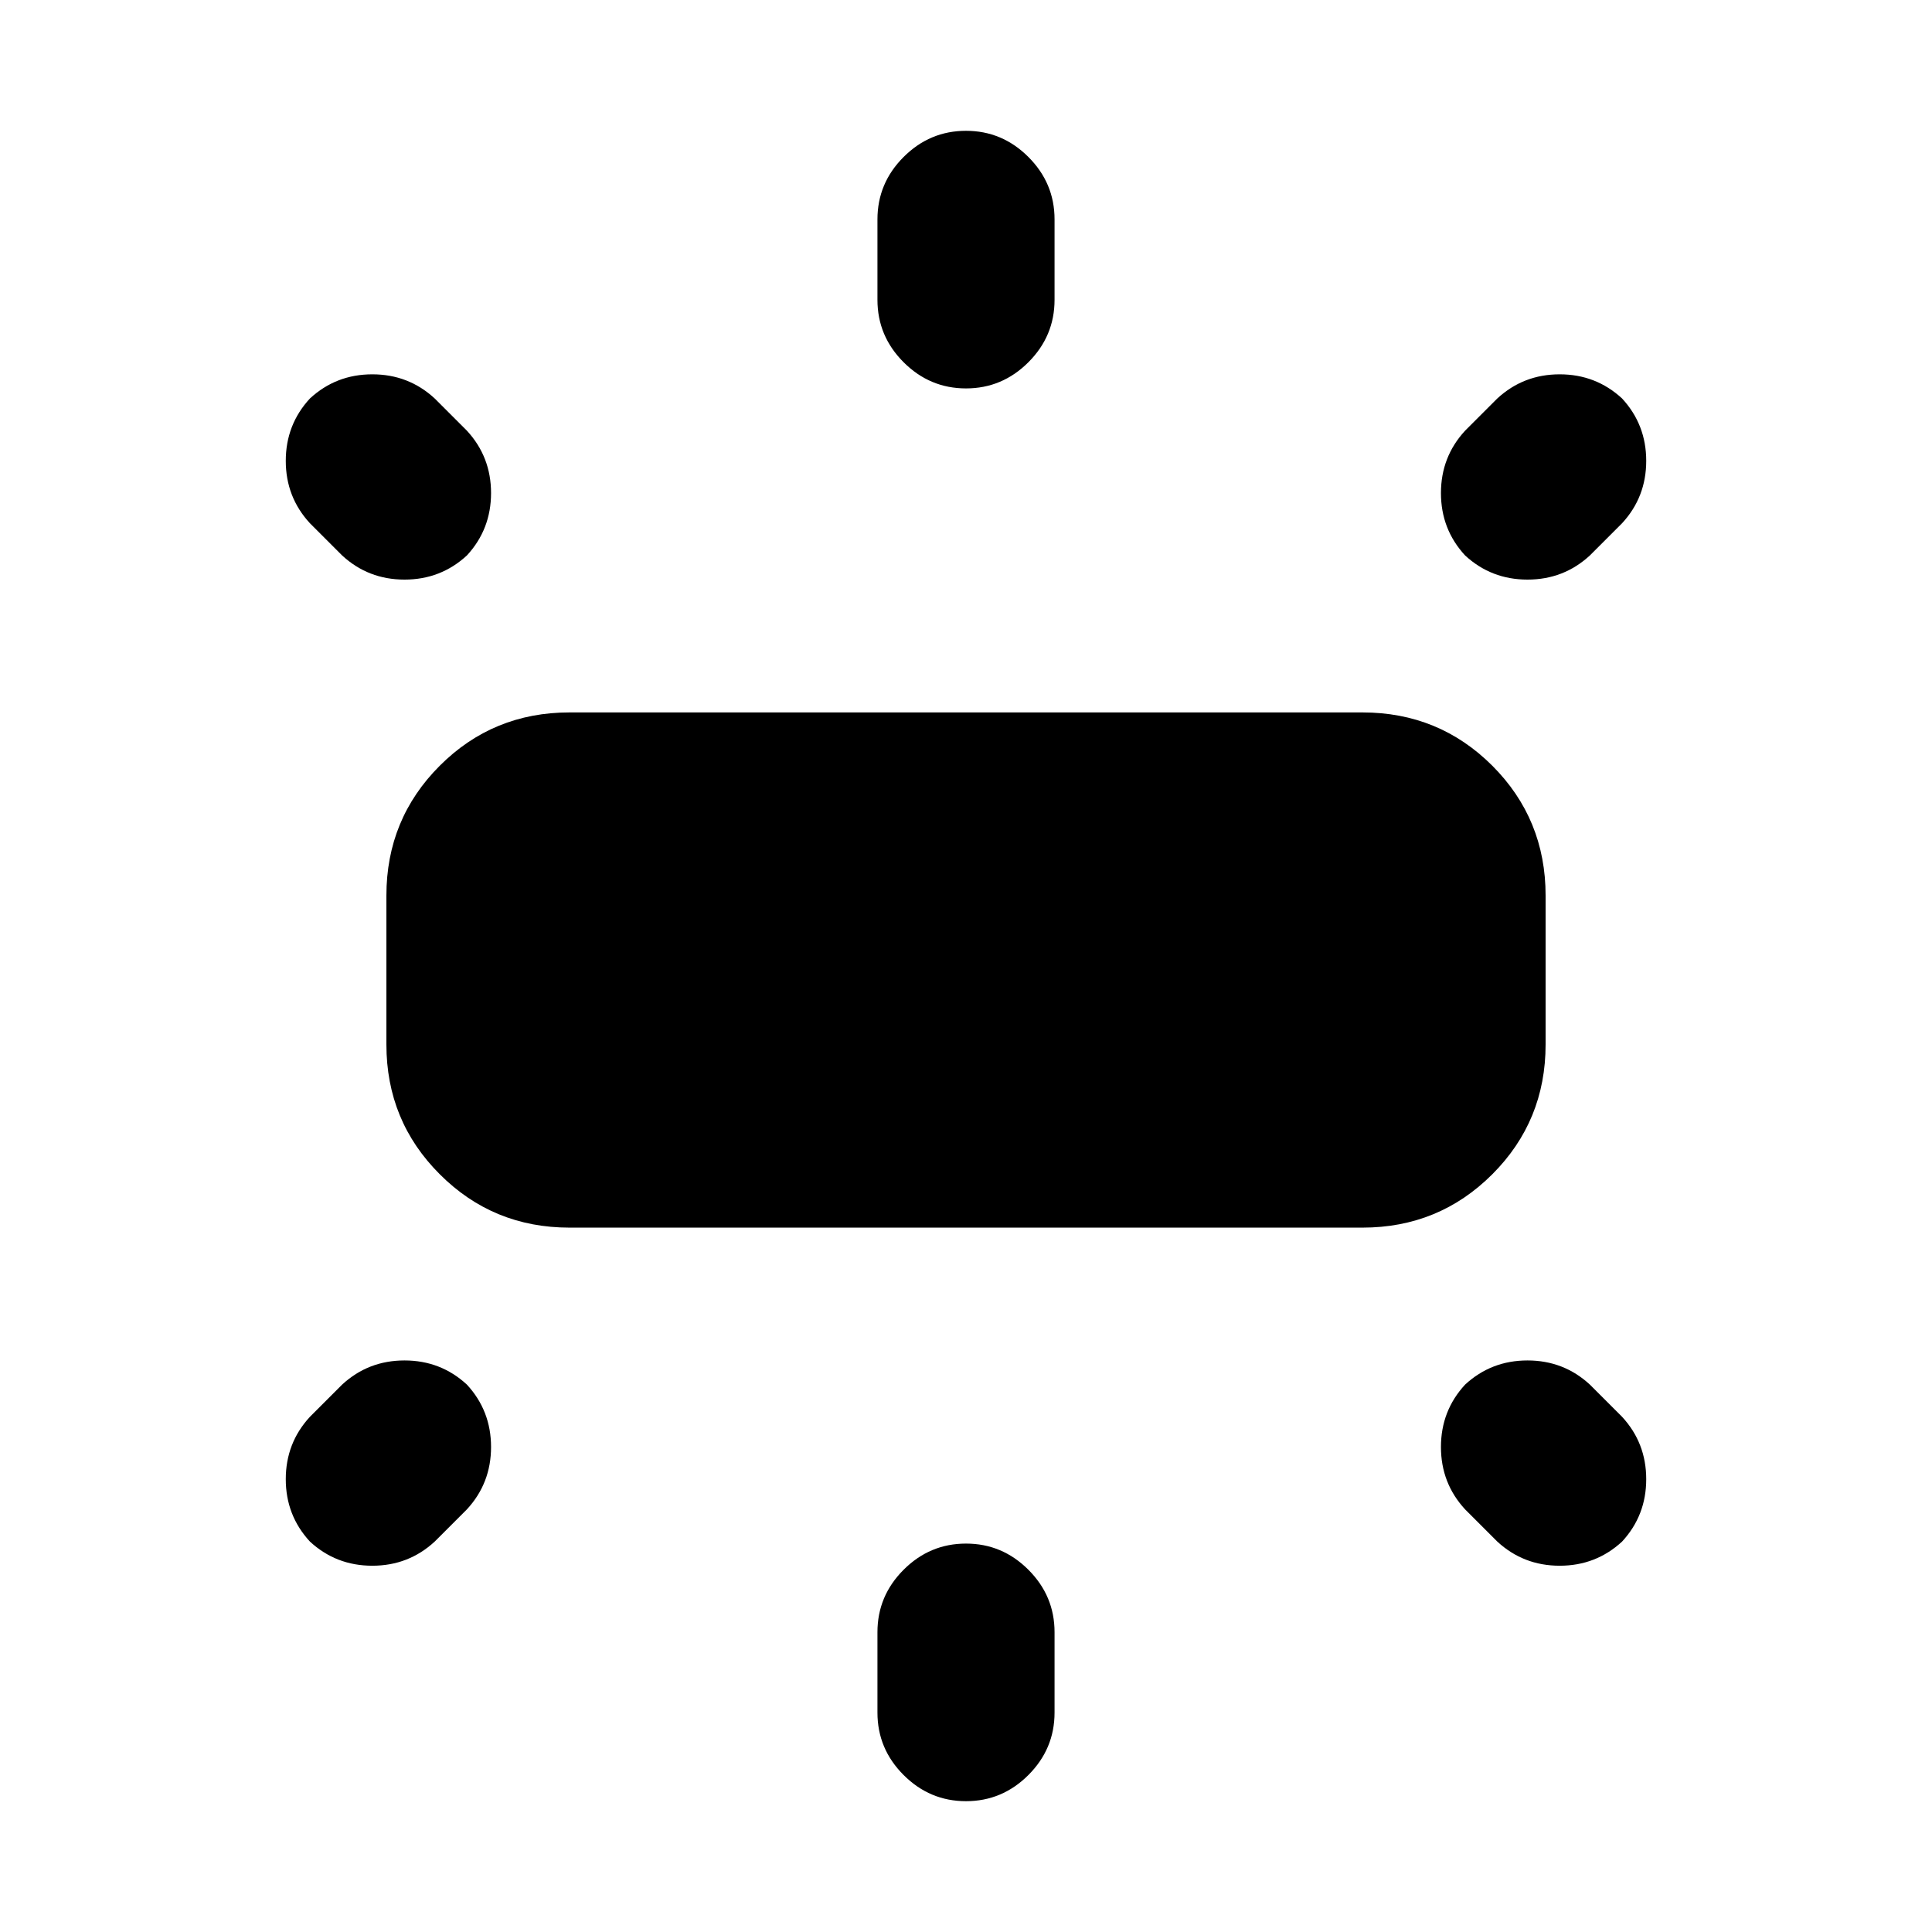 <svg xmlns="http://www.w3.org/2000/svg" height="24" width="24"><path d="M7.075 15.25Q6.125 15.25 5.463 14.587Q4.8 13.925 4.8 12.975V11.125Q4.8 10.175 5.463 9.512Q6.125 8.85 7.075 8.85H16.925Q17.875 8.85 18.538 9.512Q19.2 10.175 19.2 11.125V12.975Q19.2 13.925 18.538 14.587Q17.875 15.25 16.925 15.25ZM12 4.825Q11.55 4.825 11.225 4.5Q10.9 4.175 10.9 3.725V2.725Q10.9 2.275 11.225 1.95Q11.55 1.625 12 1.625Q12.45 1.625 12.775 1.95Q13.1 2.275 13.1 2.725V3.725Q13.1 4.175 12.775 4.5Q12.45 4.825 12 4.825ZM18.2 6.9Q17.9 6.575 17.9 6.125Q17.9 5.675 18.2 5.35L18.6 4.95Q18.925 4.65 19.375 4.65Q19.825 4.65 20.15 4.95Q20.45 5.275 20.45 5.725Q20.45 6.175 20.15 6.5L19.75 6.9Q19.425 7.2 18.975 7.2Q18.525 7.2 18.2 6.9ZM12 22.375Q11.55 22.375 11.225 22.05Q10.9 21.725 10.9 21.275V20.275Q10.9 19.825 11.225 19.5Q11.55 19.175 12 19.175Q12.45 19.175 12.775 19.5Q13.1 19.825 13.1 20.275V21.275Q13.1 21.725 12.775 22.05Q12.45 22.375 12 22.375ZM18.6 19.15 18.2 18.75Q17.9 18.425 17.9 17.975Q17.9 17.525 18.2 17.2Q18.525 16.9 18.975 16.9Q19.425 16.9 19.75 17.2L20.15 17.6Q20.45 17.925 20.45 18.375Q20.45 18.825 20.15 19.15Q19.825 19.45 19.375 19.45Q18.925 19.45 18.6 19.15ZM4.25 6.9 3.85 6.5Q3.55 6.175 3.55 5.725Q3.55 5.275 3.85 4.95Q4.175 4.65 4.625 4.65Q5.075 4.65 5.4 4.95L5.8 5.35Q6.1 5.675 6.1 6.125Q6.1 6.575 5.8 6.9Q5.475 7.2 5.025 7.2Q4.575 7.2 4.25 6.9ZM3.85 19.15Q3.55 18.825 3.55 18.375Q3.55 17.925 3.85 17.6L4.25 17.2Q4.575 16.9 5.025 16.9Q5.475 16.9 5.8 17.2Q6.1 17.525 6.1 17.975Q6.1 18.425 5.8 18.75L5.4 19.15Q5.075 19.45 4.625 19.45Q4.175 19.45 3.85 19.15Z"/></svg>